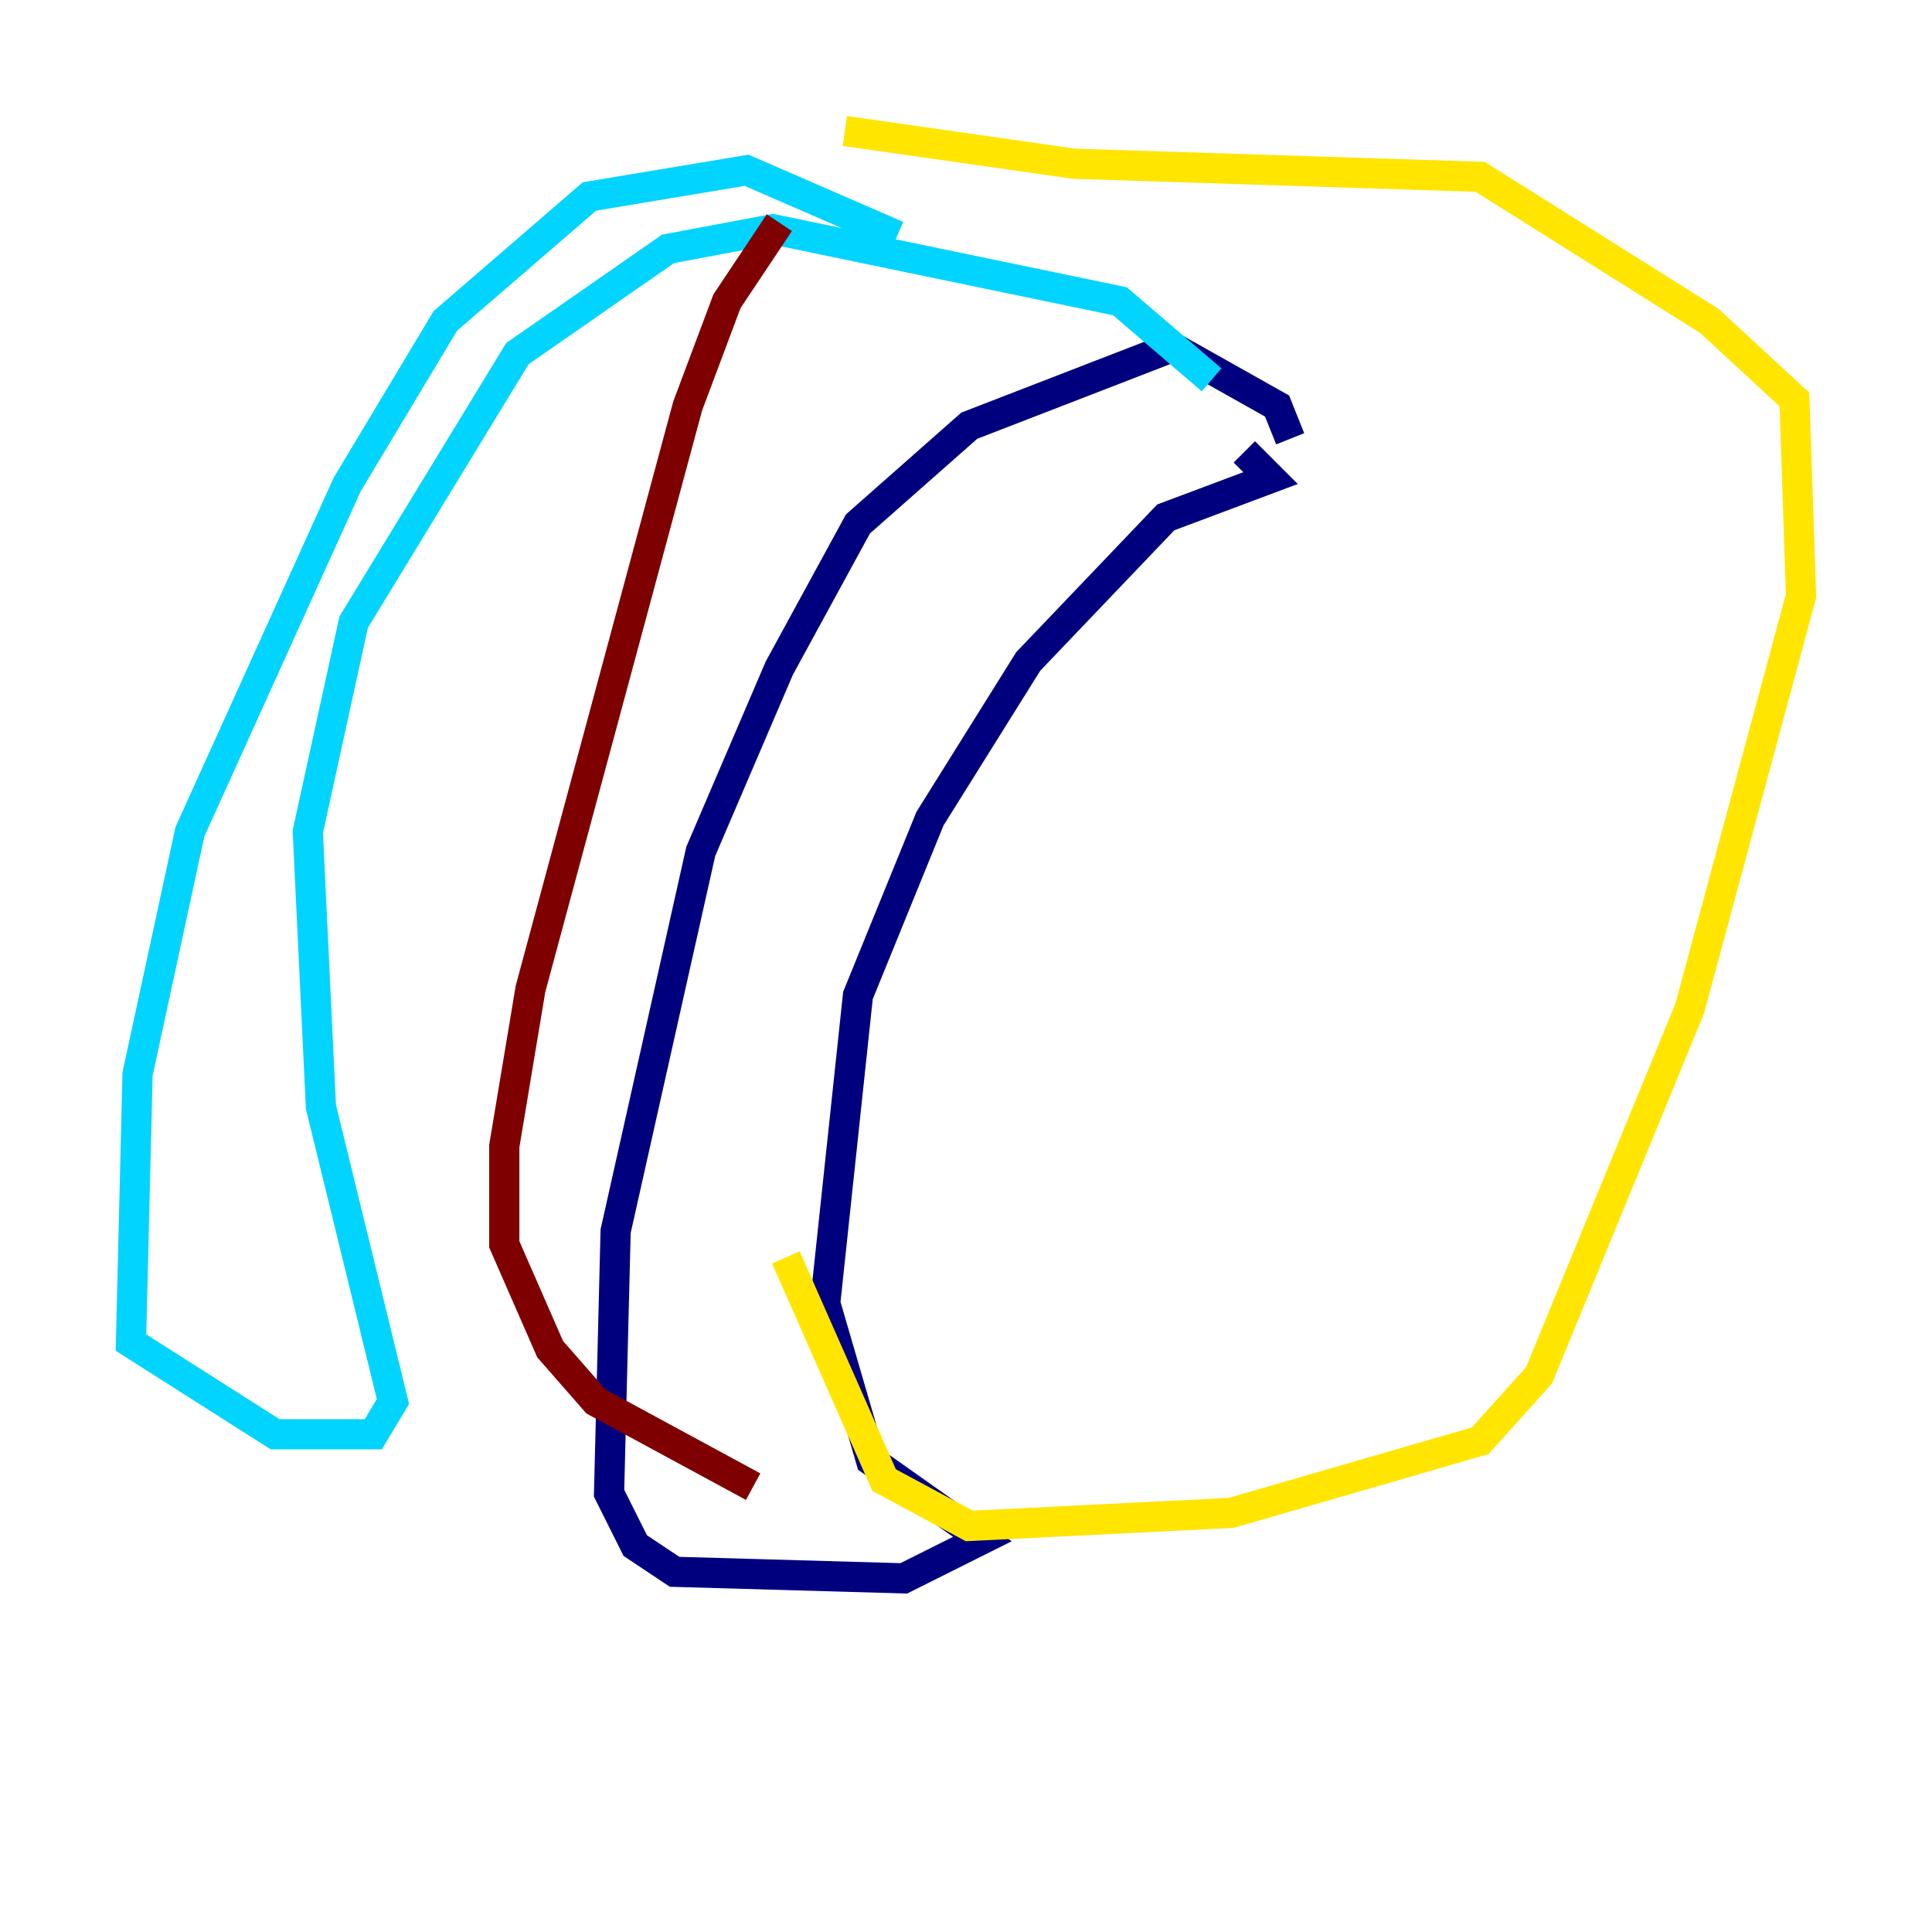 <?xml version="1.0" encoding="utf-8" ?>
<svg baseProfile="tiny" height="128" version="1.2" viewBox="0,0,128,128" width="128" xmlns="http://www.w3.org/2000/svg" xmlns:ev="http://www.w3.org/2001/xml-events" xmlns:xlink="http://www.w3.org/1999/xlink"><defs /><polyline fill="none" points="85.478,29.071 84.61,26.902 77.668,22.997 64.217,28.203 56.841,34.712 51.634,44.258 46.427,56.407 40.786,81.573 40.352,98.929 42.088,102.4 44.691,104.136 59.878,104.57 65.085,101.966 57.709,96.759 54.671,86.346 56.841,65.953 61.614,54.237 68.122,43.824 77.234,34.278 84.176,31.675 82.441,29.939" stroke="#00007f" stroke-width="2" /><polyline fill="none" points="59.444,15.62 49.464,11.281 39.051,13.017 29.505,21.261 22.997,32.108 12.583,55.105 9.112,71.159 8.678,88.949 18.224,95.024 24.732,95.024 26.034,92.854 21.261,73.329 20.393,55.105 23.43,41.22 34.278,23.43 44.258,16.488 51.2,15.186 74.197,19.959 80.271,25.166" stroke="#00d4ff" stroke-width="2" /><polyline fill="none" points="55.973,8.678 71.159,10.848 98.061,11.715 113.248,21.261 118.888,26.468 119.322,39.485 111.946,66.82 101.966,91.119 98.061,95.458 81.573,100.231 64.217,101.098 58.576,98.061 52.068,83.308" stroke="#ffe500" stroke-width="2" /><polyline fill="none" points="51.634,14.752 48.163,19.959 45.559,26.902 35.146,65.519 33.41,75.932 33.41,82.441 36.447,89.383 39.485,92.854 49.898,98.495" stroke="#7f0000" stroke-width="2" /></svg>